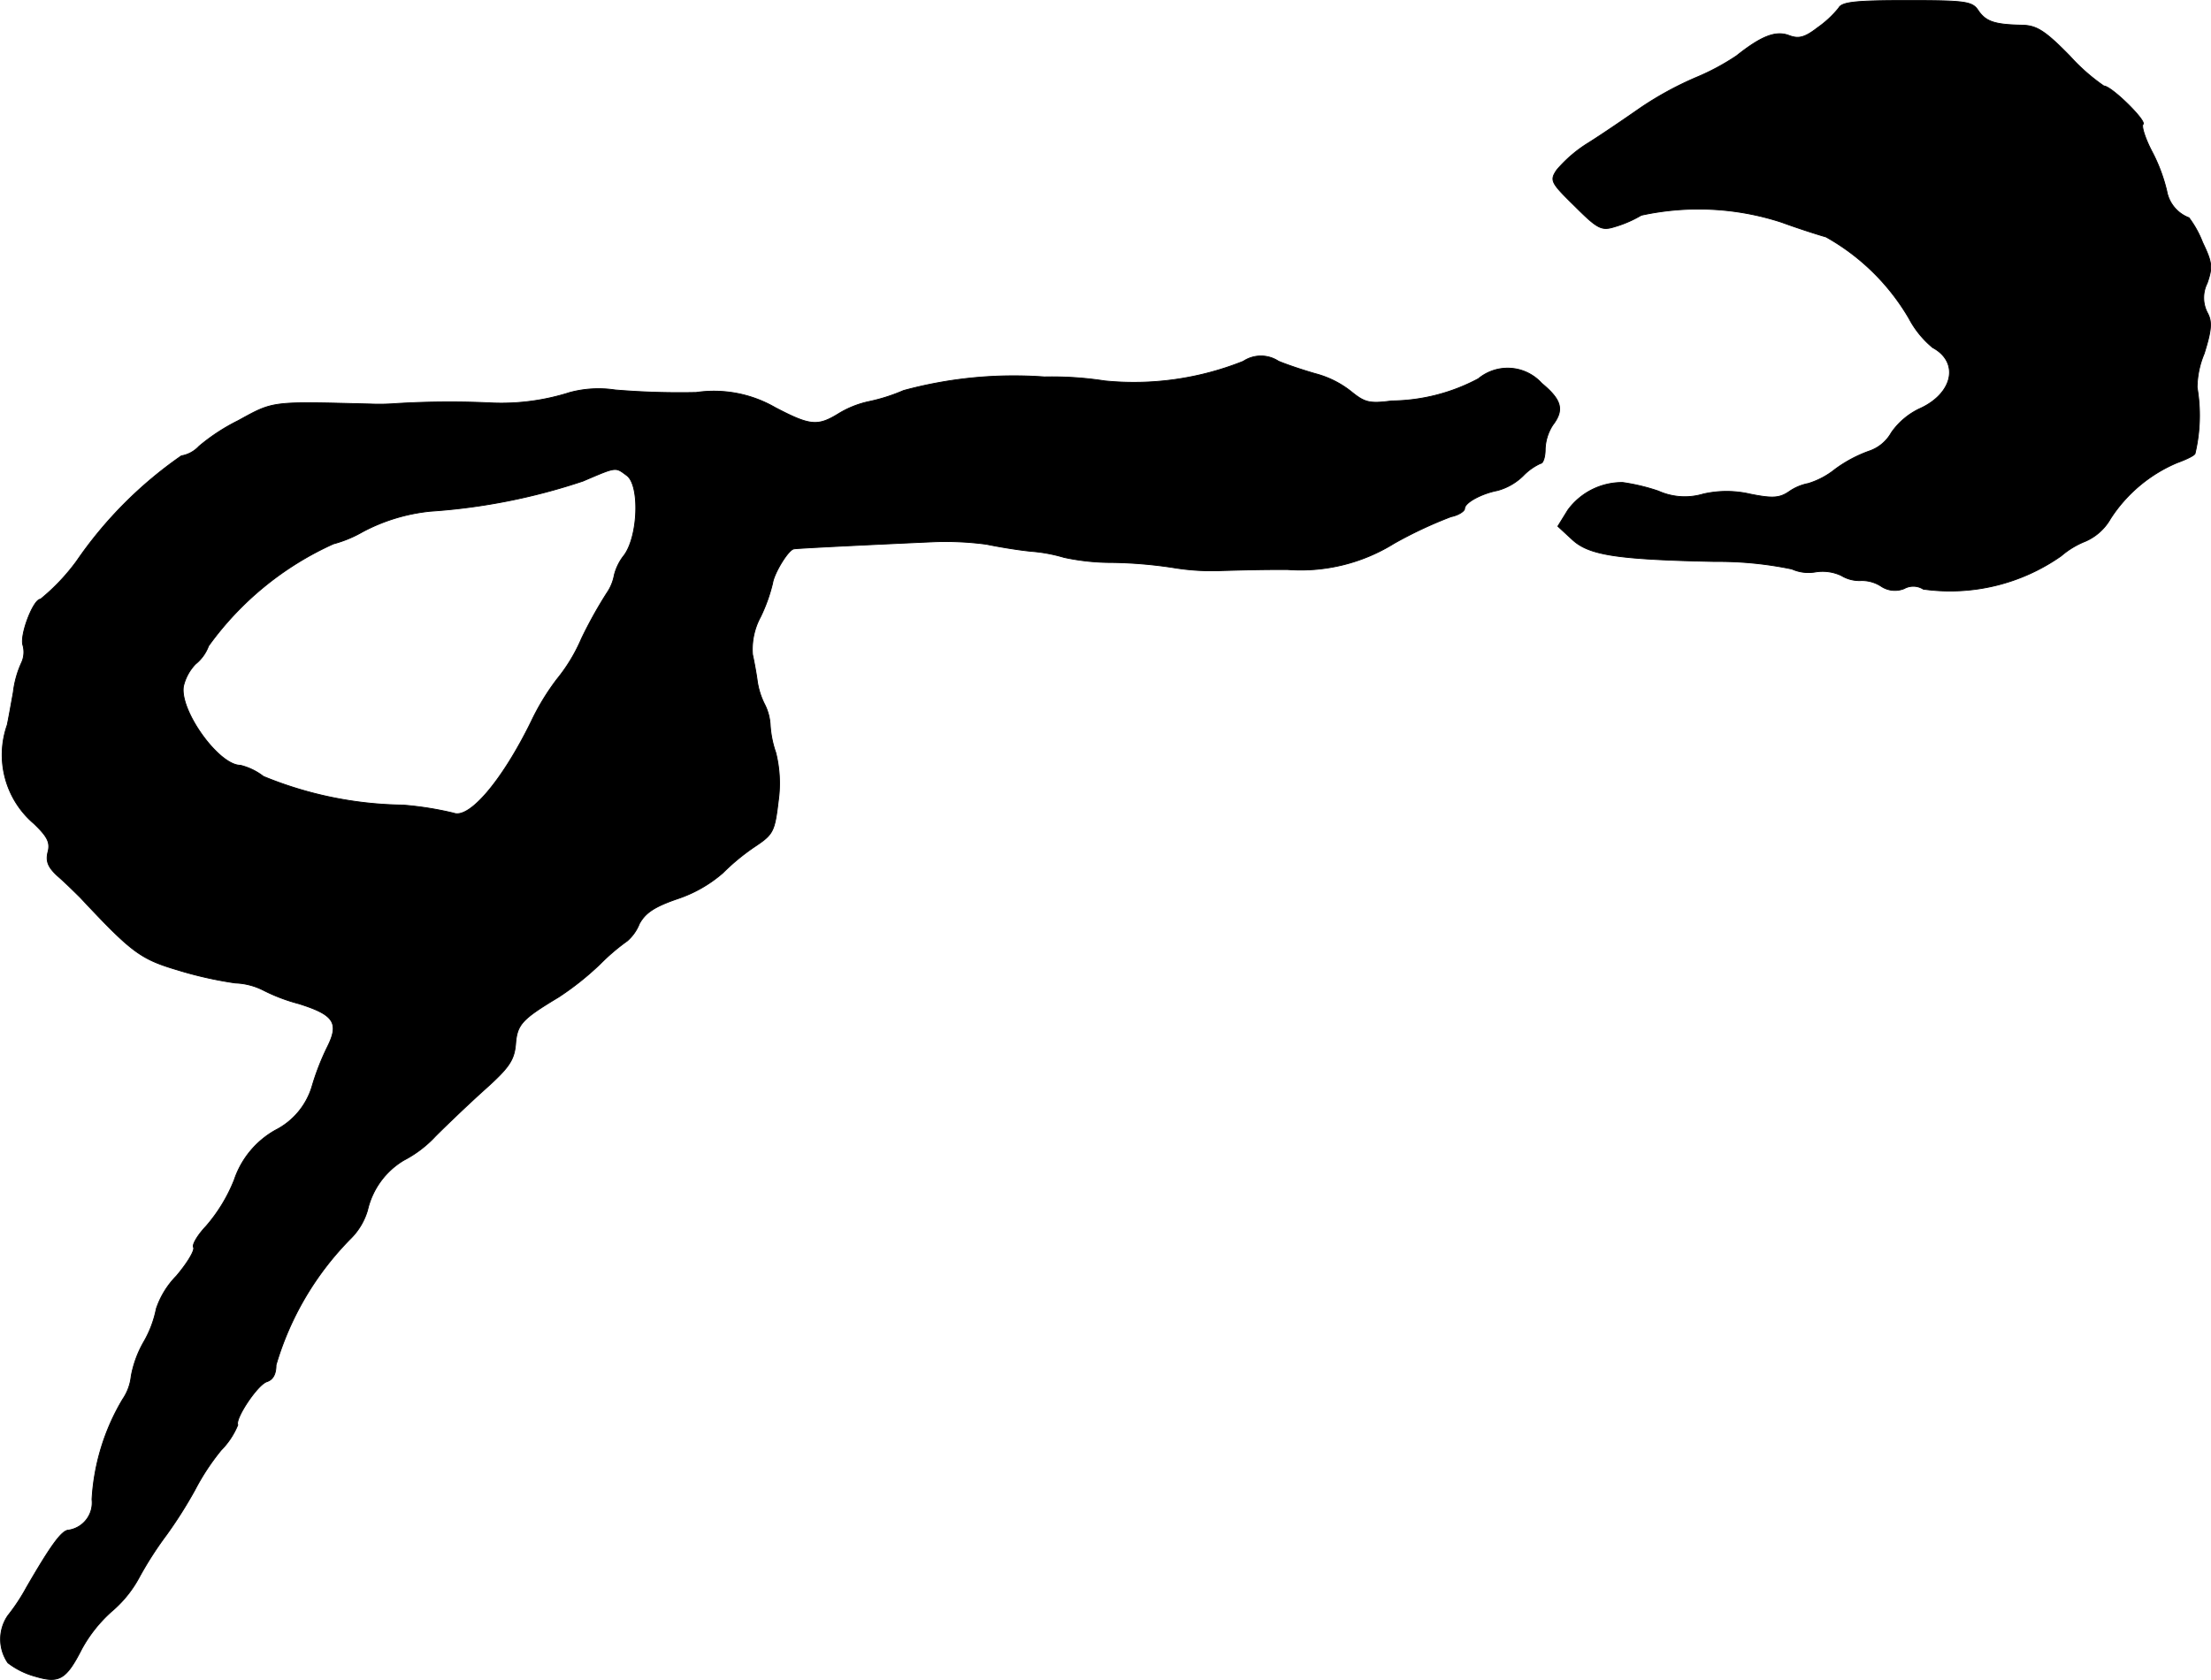 <?xml version="1.0" encoding="UTF-8"?>
<svg xmlns="http://www.w3.org/2000/svg"
     version="1.1"
     width="9.387mm"
     height="7.134mm"
     viewBox="0 0 26.61 20.221">
   <defs>
      <style type="text/css"><![CDATA[
      .a {
        stroke: #000;
        stroke-linecap: round;
        stroke-linejoin: round;
        stroke-width: 0.01px;
      }
    ]]></style>
   </defs>
   <path class="a"
         d="M22.129.096a1.249,1.249,0,0,1-.254.236c-.157.121-.23.139-.351.091C21.366.368,21.196.435,20.899.671a2.827,2.827,0,0,1-.485.26,4.019,4.019,0,0,0-.666.363c-.182.127-.466.321-.63.424a1.604,1.604,0,0,0-.382.327c-.085.127-.073.151.218.436.273.273.321.297.478.248a1.391,1.391,0,0,0,.321-.139,3.229,3.229,0,0,1,1.69.085c.182.067.424.145.533.176a2.661,2.661,0,0,1,.999.981,1.159,1.159,0,0,0,.285.351c.327.176.248.557-.164.739a.867.867,0,0,0-.333.285.484.484,0,0,1-.273.224,1.596,1.596,0,0,0-.406.218.964.964,0,0,1-.321.17.602.602,0,0,0-.23.097c-.115.079-.2.085-.472.03a1.252,1.252,0,0,0-.563,0,.775.775,0,0,1-.539-.036,2.381,2.381,0,0,0-.43-.103.809.809,0,0,0-.66.333L18.749,6.334l.17.157c.2.188.521.242,1.72.267a4.346,4.346,0,0,1,.927.091.49.49,0,0,0,.279.036.533.533,0,0,1,.315.042.419.419,0,0,0,.236.061.424.424,0,0,1,.242.067.298.298,0,0,0,.279.03.225.225,0,0,1,.23.006,2.325,2.325,0,0,0,1.66-.4,1.022,1.022,0,0,1,.291-.176.643.643,0,0,0,.303-.273,1.776,1.776,0,0,1,.8-.672c.115-.042.218-.091.218-.115a1.99,1.99,0,0,0,.024-.793,1.086,1.086,0,0,1,.085-.406c.091-.291.097-.388.036-.497a.391.391,0,0,1,0-.351c.067-.194.061-.248-.055-.491a1.233,1.233,0,0,0-.164-.297.423.423,0,0,1-.267-.321,2.017,2.017,0,0,0-.17-.46c-.091-.17-.139-.327-.115-.345.042-.042-.382-.46-.472-.46a2.344,2.344,0,0,1-.412-.363c-.291-.297-.394-.363-.563-.369-.339-.006-.442-.042-.533-.17C23.74.017,23.673.005,22.952.005,22.329.005,22.165.023,22.129.096Z"/>
   <path class="a"
         d="M14.963,4.348a3.545,3.545,0,0,1-1.666.236,4.188,4.188,0,0,0-.727-.048,5.063,5.063,0,0,0-1.696.164,2.177,2.177,0,0,1-.418.133,1.167,1.167,0,0,0-.363.145c-.254.157-.345.145-.763-.073a1.476,1.476,0,0,0-.951-.182,9.309,9.309,0,0,1-.975-.03,1.336,1.336,0,0,0-.545.03,2.711,2.711,0,0,1-.921.127,10.653,10.653,0,0,0-1.163.006,2.727,2.727,0,0,1-.321.006c-1.199-.03-1.157-.036-1.587.2a2.37,2.37,0,0,0-.472.309.374.374,0,0,1-.212.115A4.947,4.947,0,0,0,.923,6.752a2.468,2.468,0,0,1-.436.46c-.085,0-.248.424-.212.551a.304.304,0,0,1-.018.218,1.187,1.187,0,0,0-.097.351c-.024.133-.055.309-.073.394a1.087,1.087,0,0,0,.321,1.187c.157.151.2.224.17.339s0,.188.121.297c.091.079.206.194.267.254.618.66.721.739,1.169.872a4.614,4.614,0,0,0,.697.157.81.81,0,0,1,.333.085,2.134,2.134,0,0,0,.43.164c.424.133.491.23.345.521A2.995,2.995,0,0,0,3.752,13.088a.87.87,0,0,1-.436.515,1.08,1.08,0,0,0-.497.6,1.944,1.944,0,0,1-.339.557c-.103.109-.17.224-.151.254.018.036-.073.188-.206.345a1.034,1.034,0,0,0-.242.394,1.303,1.303,0,0,1-.151.4,1.29,1.29,0,0,0-.151.412.607.607,0,0,1-.103.279,2.642,2.642,0,0,0-.369,1.205.334.334,0,0,1-.279.369c-.085,0-.218.188-.509.69a2.329,2.329,0,0,1-.224.339.502.502,0,0,0,0,.569.946.946,0,0,0,.333.164c.285.085.369.036.557-.333a1.691,1.691,0,0,1,.363-.454,1.413,1.413,0,0,0,.321-.394,4.317,4.317,0,0,1,.333-.521,5.325,5.325,0,0,0,.345-.545,2.794,2.794,0,0,1,.315-.478.93.93,0,0,0,.2-.303c-.036-.073.236-.485.351-.521q.109-.036.109-.2A3.614,3.614,0,0,1,4.224,14.905a.796.796,0,0,0,.2-.339.944.944,0,0,1,.436-.6,1.398,1.398,0,0,0,.382-.291c.139-.139.406-.394.594-.563.291-.26.351-.351.369-.539.018-.242.073-.303.515-.569a3.446,3.446,0,0,0,.503-.4,2.534,2.534,0,0,1,.327-.279.536.536,0,0,0,.145-.206c.073-.133.182-.206.466-.303a1.599,1.599,0,0,0,.539-.309,2.614,2.614,0,0,1,.4-.327c.206-.139.224-.176.267-.539a1.52,1.52,0,0,0-.03-.581A1.254,1.254,0,0,1,9.27,8.733a.629.629,0,0,0-.073-.267.911.911,0,0,1-.085-.285c-.012-.085-.036-.218-.055-.303a.82.82,0,0,1,.097-.454,1.986,1.986,0,0,0,.145-.406c.018-.121.194-.412.26-.412.091-.012,1.272-.067,1.678-.085a3.722,3.722,0,0,1,.636.03c.115.024.357.067.539.085a1.885,1.885,0,0,1,.394.073,2.725,2.725,0,0,0,.581.061,5.351,5.351,0,0,1,.727.061,2.856,2.856,0,0,0,.606.036c.442-.012.533-.012.775-.012a2.13,2.13,0,0,0,1.284-.315,5.118,5.118,0,0,1,.684-.321c.091-.018.164-.067.164-.097,0-.073.206-.182.394-.218a.705.705,0,0,0,.309-.176.688.688,0,0,1,.212-.151c.03,0,.055-.079.055-.17a.569.569,0,0,1,.091-.291c.139-.182.109-.303-.133-.503a.552.552,0,0,0-.763-.055,2.263,2.263,0,0,1-1.042.267c-.273.036-.327.018-.491-.115a1.164,1.164,0,0,0-.424-.212c-.127-.036-.333-.103-.448-.151A.385.385,0,0,0,14.963,4.348ZM7.544,5.723c.157.115.139.721-.03.957a.626.626,0,0,0-.121.242.556.556,0,0,1-.091.218,5.295,5.295,0,0,0-.303.545,2.046,2.046,0,0,1-.297.491,2.877,2.877,0,0,0-.309.509c-.351.715-.745,1.175-.933,1.102A3.938,3.938,0,0,0,4.848,9.69a4.564,4.564,0,0,1-1.678-.345A.736.736,0,0,0,2.892,9.211c-.26,0-.733-.66-.684-.951a.572.572,0,0,1,.145-.267.505.505,0,0,0,.157-.218A3.747,3.747,0,0,1,4.013,6.546a1.454,1.454,0,0,0,.351-.145,2.204,2.204,0,0,1,.818-.248,7.319,7.319,0,0,0,1.835-.363C7.429,5.614,7.404,5.62,7.544,5.723Z"/>
</svg>
